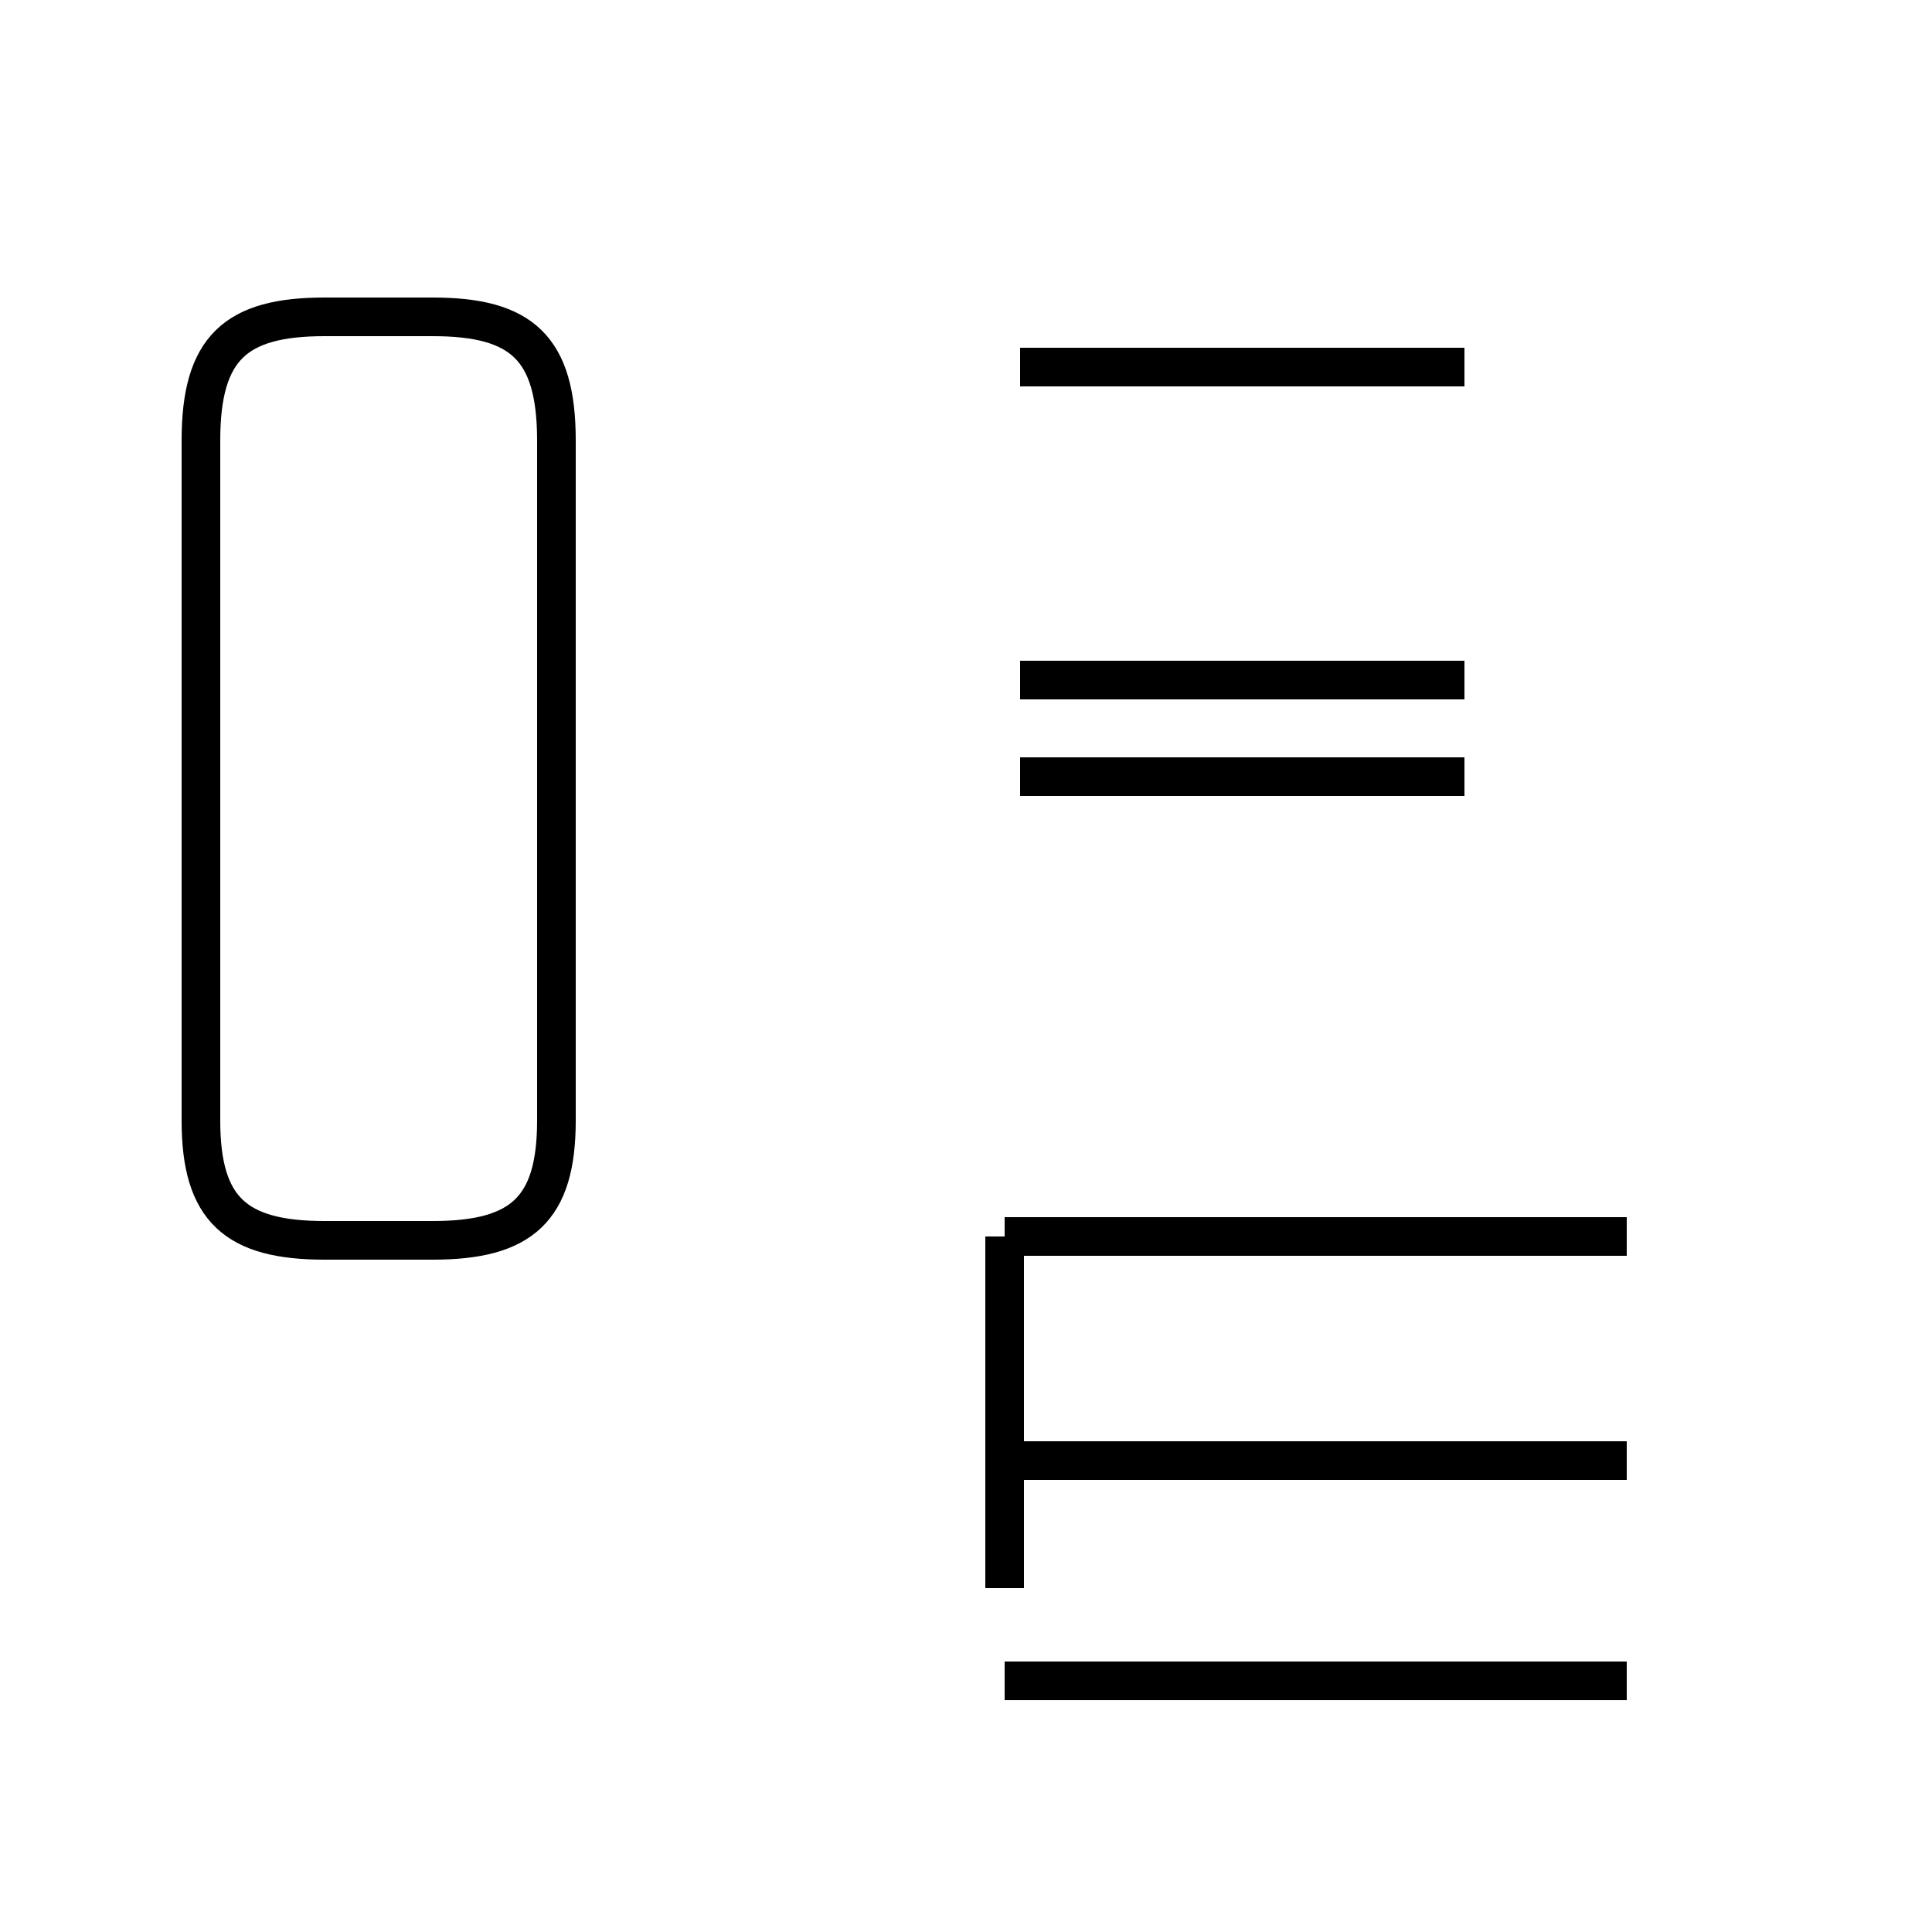<?xml version='1.0' encoding='utf8'?>
<svg viewBox="0.0 -44.0 50.0 50.0" version="1.1" xmlns="http://www.w3.org/2000/svg">
<rect x="0.0" y="-44.0" width="50.0" height="50.0" fill="#808080" stroke="none"/>
<rect x="-1000" y="-1000" width="2000" height="2000" stroke="white" fill="white"/>
<g style="fill:none; stroke:#000000;  stroke-width:1">
<path d="M 8.4 11.9 L 11.2 11.9 C 13.5 11.9 14.4 12.7 14.4 15.0 L 14.4 32.6 C 14.4 35.0 13.5 35.8 11.2 35.8 L 8.4 35.8 C 6.1 35.8 5.2 35.0 5.2 32.6 L 5.2 15.0 C 5.2 12.7 6.1 11.9 8.4 11.9 Z M 37.9 23.9 L 26.4 23.9 M 37.9 34.5 L 26.4 34.5 M 37.9 26.4 L 26.4 26.4 M 42.1 12.0 L 26.0 12.0 M 42.1 6.2 L 26.0 6.2 M 42.1 0.5 L 26.0 0.5 M 42.1 12.0 L 26.0 12.0 M 26.0 2.9 L 26.0 12.0 " transform="scale(1, -1)" />
</g>
</svg>